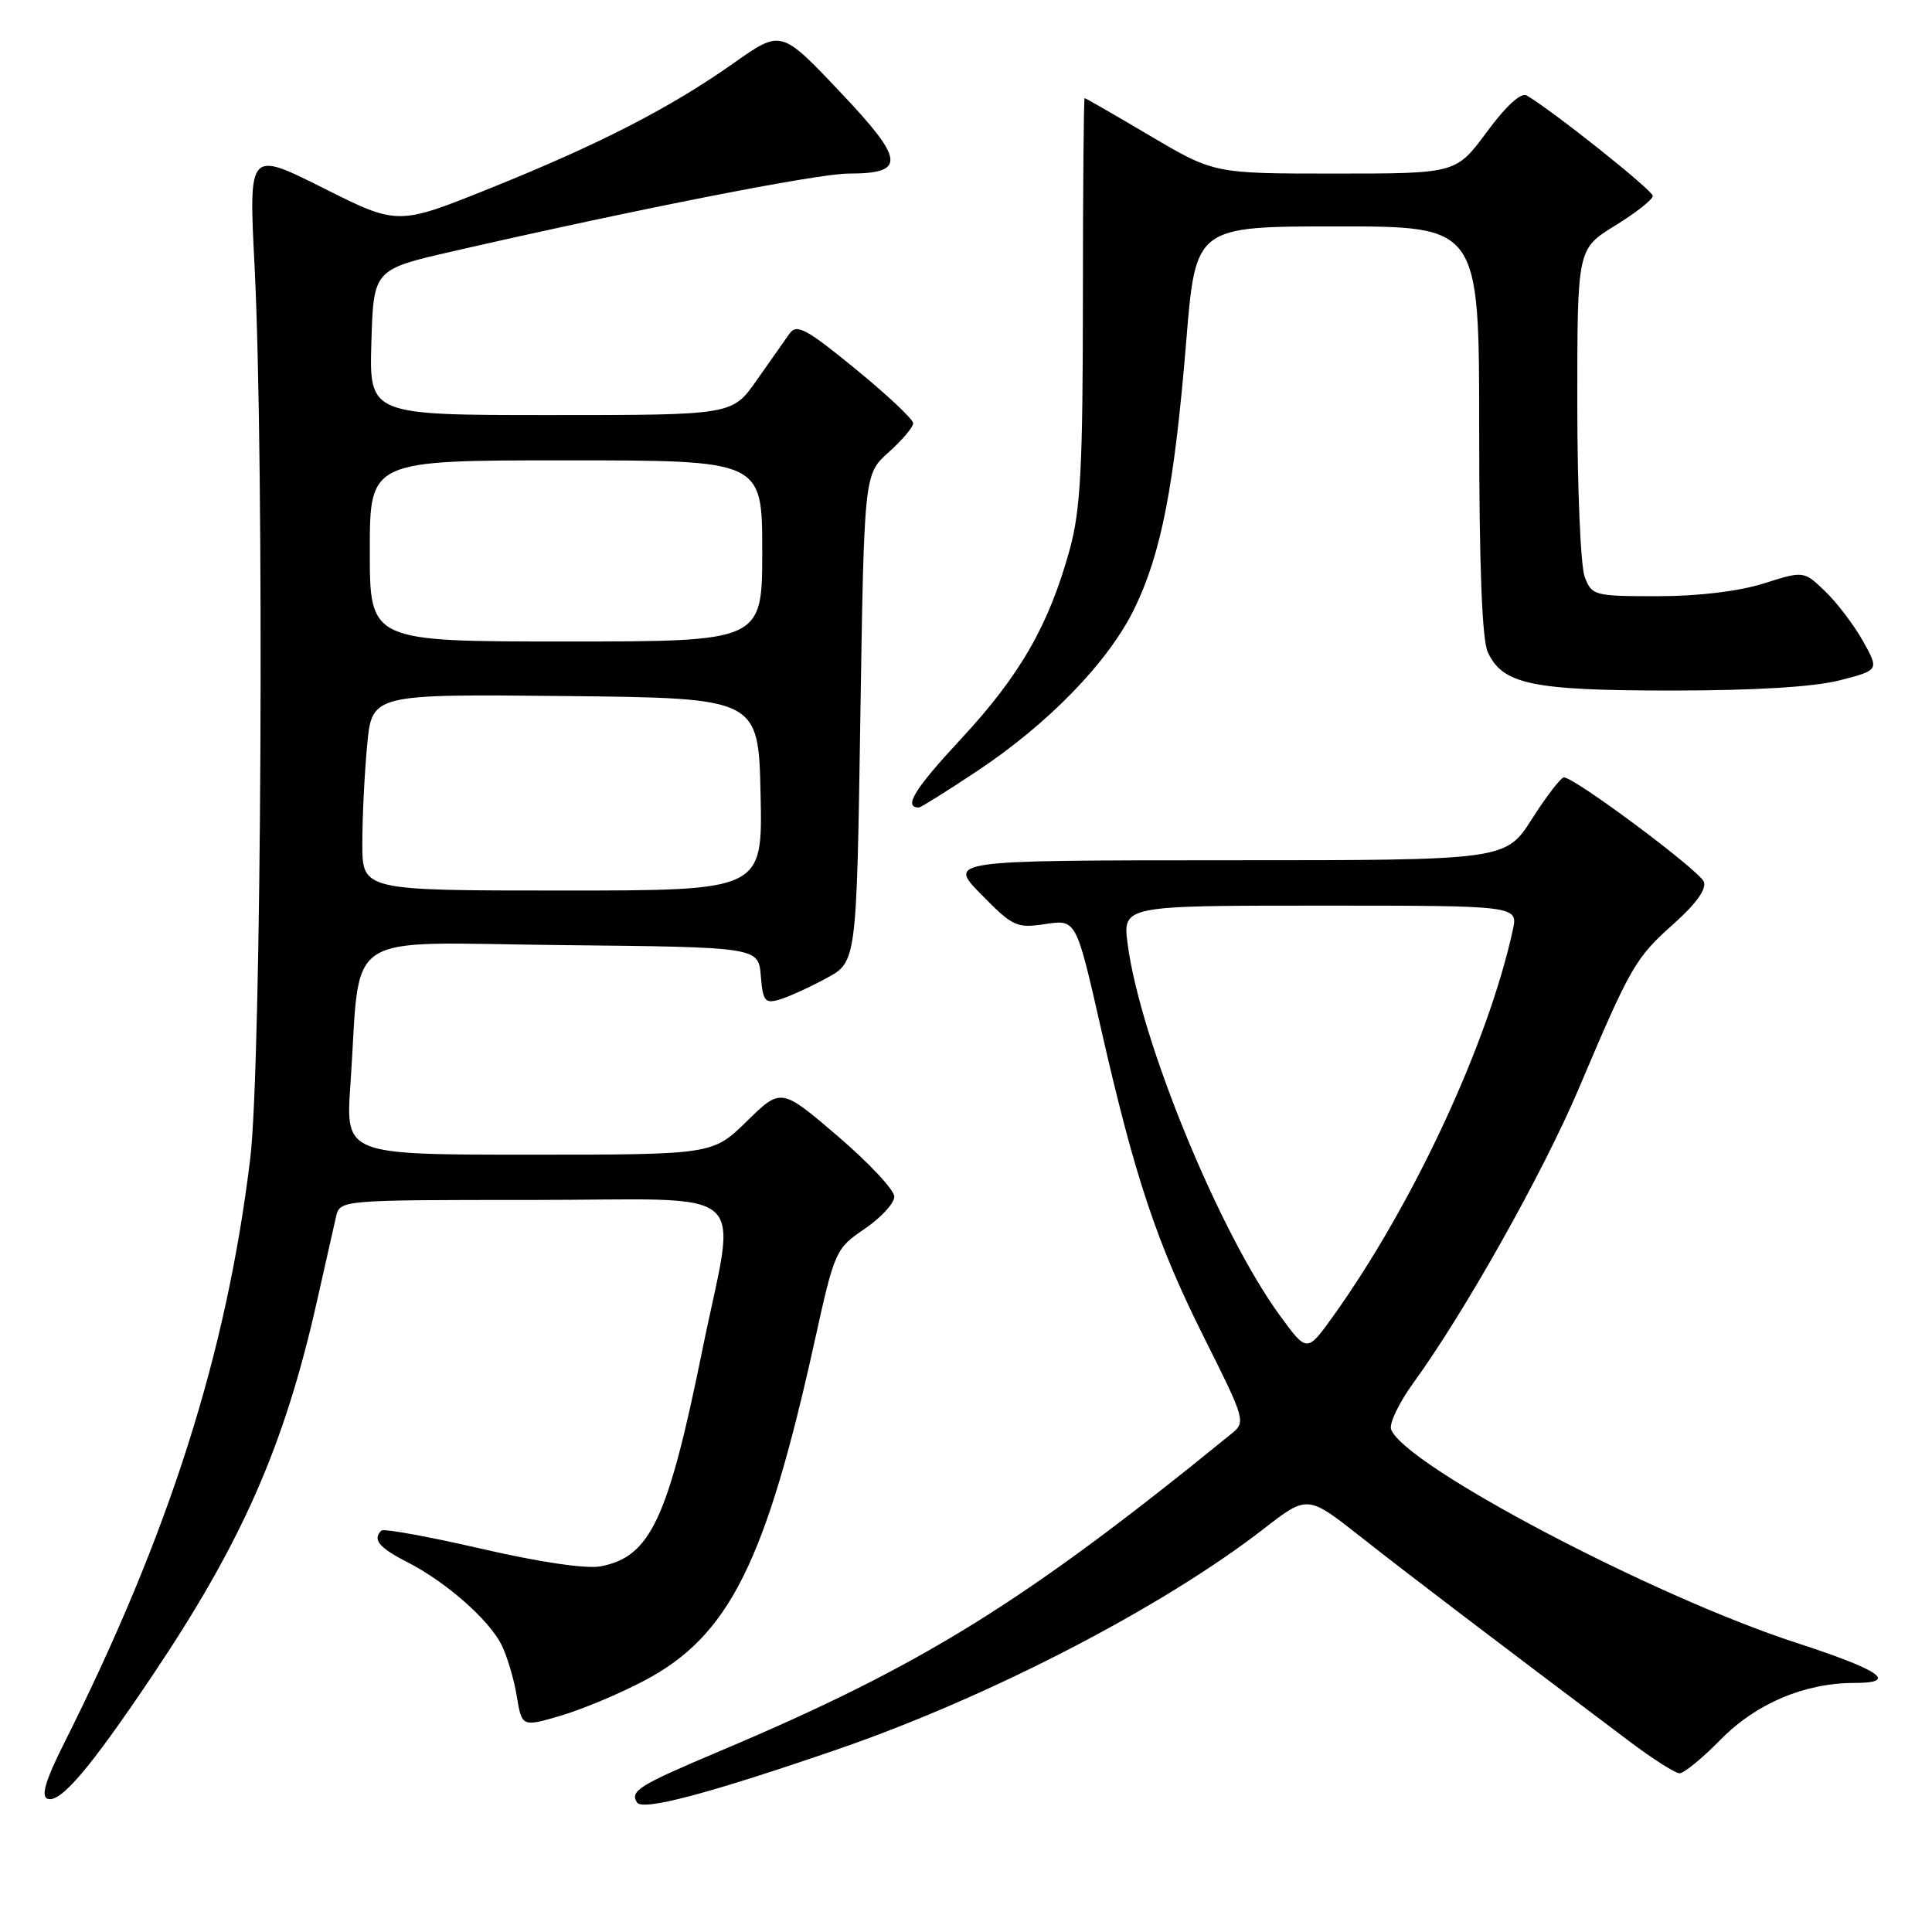 <?xml version="1.0" encoding="UTF-8" standalone="no"?>
<!DOCTYPE svg PUBLIC "-//W3C//DTD SVG 1.1//EN" "http://www.w3.org/Graphics/SVG/1.1/DTD/svg11.dtd" >
<svg xmlns="http://www.w3.org/2000/svg" xmlns:xlink="http://www.w3.org/1999/xlink" version="1.1" viewBox="0 0 256 256">
 <g >
 <path fill="currentColor"
d=" M 111.00 231.79 C 131.08 224.87 154.05 212.98 167.47 202.56 C 173.25 198.08 173.25 198.08 180.37 203.69 C 186.66 208.65 197.46 216.86 215.88 230.72 C 218.97 233.05 221.97 234.96 222.54 234.97 C 223.11 234.99 225.59 232.96 228.03 230.47 C 232.68 225.73 239.13 223.00 245.68 223.00 C 251.63 223.00 249.21 221.32 238.02 217.68 C 219.02 211.51 186.17 194.20 184.33 189.41 C 184.04 188.65 185.36 185.89 187.26 183.27 C 194.07 173.90 204.48 155.37 209.20 144.23 C 216.08 128.00 216.69 126.94 221.76 122.42 C 224.71 119.80 226.14 117.81 225.77 116.84 C 225.20 115.35 208.64 103.00 207.23 103.01 C 206.83 103.01 204.93 105.48 203.00 108.50 C 199.50 113.99 199.50 113.99 162.54 113.99 C 125.58 114.00 125.58 114.00 130.03 118.53 C 134.21 122.79 134.71 123.02 138.53 122.44 C 142.60 121.83 142.60 121.83 145.86 136.17 C 150.37 156.03 153.28 164.75 159.65 177.44 C 164.97 188.05 165.08 188.44 163.22 189.94 C 135.82 212.26 122.23 220.69 95.50 231.98 C 84.67 236.55 83.45 237.30 84.40 238.83 C 85.12 240.00 93.85 237.69 111.00 231.79 Z  M 20.14 222.10 C 32.06 204.37 37.67 191.63 41.98 172.50 C 43.09 167.55 44.24 162.49 44.52 161.25 C 45.04 159.00 45.04 159.00 70.52 159.00 C 100.35 159.00 97.60 156.55 93.04 179.00 C 88.50 201.35 86.16 206.32 79.56 207.55 C 77.68 207.91 71.40 206.98 63.75 205.21 C 56.76 203.60 50.82 202.52 50.53 202.81 C 49.33 204.00 50.21 205.07 53.97 206.99 C 59.03 209.57 64.72 214.55 66.43 217.90 C 67.16 219.33 68.08 222.38 68.46 224.67 C 69.15 228.85 69.15 228.85 74.33 227.33 C 77.17 226.49 82.16 224.40 85.42 222.67 C 96.61 216.75 101.47 207.03 107.97 177.60 C 110.59 165.73 110.72 165.45 114.57 162.83 C 116.73 161.36 118.50 159.44 118.50 158.56 C 118.50 157.67 115.12 154.07 111.00 150.54 C 103.50 144.13 103.50 144.13 98.97 148.56 C 94.43 153.00 94.43 153.00 70.11 153.00 C 45.79 153.00 45.79 153.00 46.43 143.75 C 47.88 122.83 44.70 124.93 74.35 125.23 C 100.50 125.50 100.50 125.50 100.81 129.30 C 101.09 132.68 101.36 133.02 103.31 132.44 C 104.52 132.08 107.30 130.81 109.50 129.62 C 113.50 127.46 113.50 127.46 114.00 95.15 C 114.50 62.83 114.50 62.83 117.75 59.93 C 119.54 58.33 121.00 56.60 121.00 56.08 C 121.00 55.56 117.56 52.32 113.36 48.89 C 106.81 43.53 105.57 42.87 104.61 44.21 C 104.00 45.06 102.05 47.84 100.27 50.38 C 97.04 55.00 97.04 55.00 72.98 55.00 C 48.93 55.00 48.93 55.00 49.21 45.35 C 49.50 35.71 49.50 35.71 60.00 33.30 C 84.31 27.73 108.35 23.00 112.41 23.00 C 120.11 23.00 119.93 21.26 111.25 12.11 C 103.50 3.93 103.50 3.93 97.25 8.34 C 88.79 14.31 79.47 19.10 64.91 24.96 C 52.70 29.87 52.70 29.87 42.82 24.91 C 32.95 19.96 32.95 19.96 33.73 35.23 C 35.05 61.27 34.66 141.08 33.16 153.50 C 30.02 179.41 22.43 203.24 8.40 231.18 C 6.05 235.86 5.42 238.00 6.28 238.34 C 7.95 239.00 11.86 234.42 20.14 222.10 Z  M 129.34 102.26 C 138.89 95.94 146.88 87.71 150.31 80.65 C 153.88 73.31 155.61 64.40 157.18 45.25 C 158.42 30.00 158.42 30.00 177.21 30.00 C 196.00 30.00 196.00 30.00 196.00 56.95 C 196.00 74.85 196.38 84.74 197.13 86.39 C 199.09 90.68 202.98 91.50 221.50 91.50 C 232.52 91.50 240.35 91.02 243.76 90.15 C 249.01 88.80 249.01 88.80 246.84 84.92 C 245.64 82.79 243.39 79.83 241.83 78.34 C 239.01 75.63 239.01 75.63 233.67 77.32 C 230.37 78.36 225.00 79.00 219.64 79.00 C 211.23 79.00 210.92 78.92 209.98 76.43 C 209.44 75.02 209.00 64.67 209.00 53.43 C 209.00 32.98 209.00 32.98 214.00 29.90 C 216.75 28.21 219.00 26.44 219.00 25.96 C 219.00 25.22 205.90 14.79 202.30 12.65 C 201.55 12.21 199.58 14.01 197.02 17.47 C 192.94 23.00 192.94 23.00 176.90 23.00 C 160.87 23.00 160.87 23.00 152.40 18.00 C 147.75 15.25 143.84 13.00 143.72 13.00 C 143.60 13.00 143.49 25.04 143.49 39.75 C 143.48 61.97 143.18 67.56 141.75 72.79 C 138.99 82.82 135.18 89.47 127.36 97.89 C 121.14 104.58 119.66 107.00 121.76 107.00 C 122.00 107.00 125.41 104.87 129.34 102.26 Z  M 169.63 174.37 C 161.58 163.36 151.11 137.86 149.43 125.16 C 148.74 120.00 148.74 120.00 174.95 120.00 C 201.16 120.00 201.16 120.00 200.45 123.25 C 197.18 138.25 187.25 159.60 176.67 174.37 C 173.19 179.23 173.19 179.23 169.63 174.37 Z  M 48.01 111.75 C 48.01 108.31 48.30 102.46 48.65 98.73 C 49.29 91.97 49.29 91.97 74.90 92.23 C 100.50 92.50 100.50 92.50 100.78 105.25 C 101.06 118.00 101.06 118.00 74.53 118.00 C 48.00 118.00 48.00 118.00 48.01 111.75 Z  M 49.00 73.00 C 49.00 61.00 49.00 61.00 75.00 61.00 C 101.00 61.00 101.00 61.00 101.00 73.00 C 101.00 85.00 101.00 85.00 75.00 85.00 C 49.00 85.00 49.00 85.00 49.00 73.00 Z "/>
</g>
</svg>